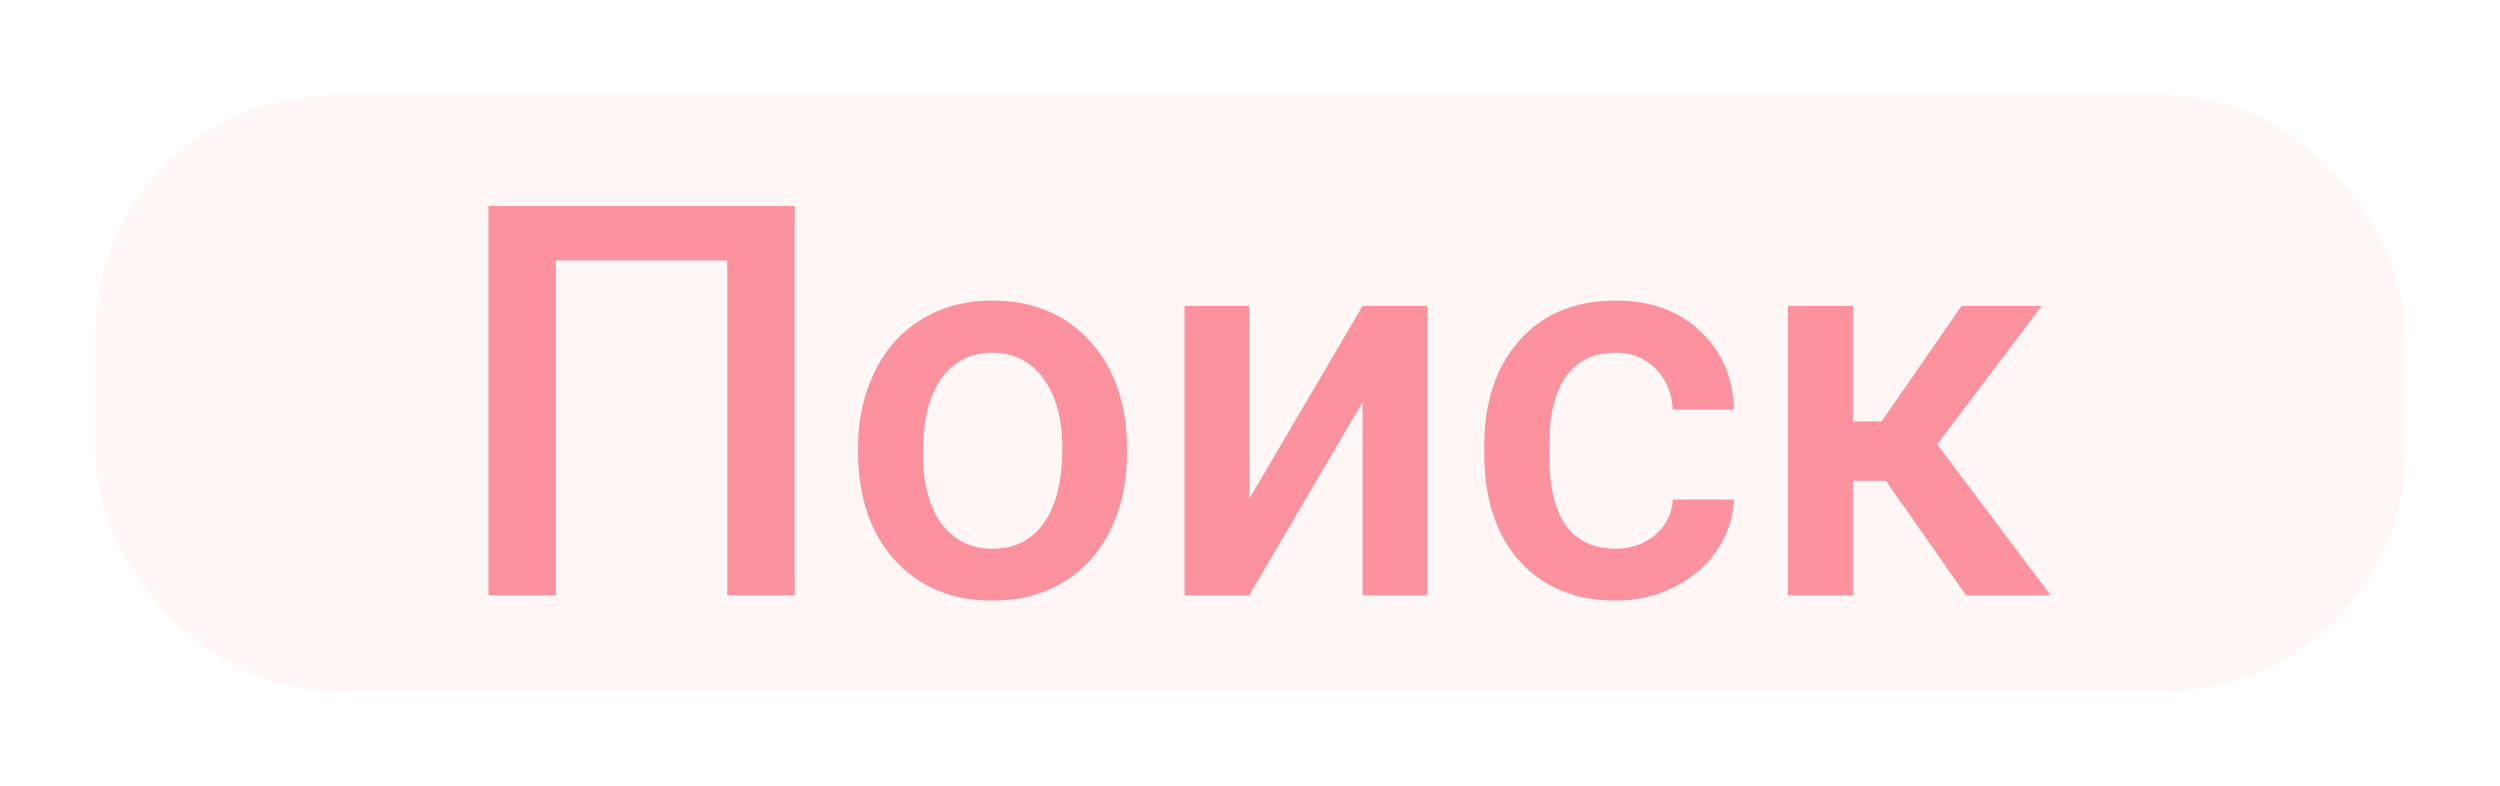 <svg width="105" height="33" viewBox="0 0 105 33" fill="none" xmlns="http://www.w3.org/2000/svg">
<g filter="url(#filter0_d_510_223)">
<rect x="4" width="97" height="25" rx="10" fill="#FFF6F6"/>
</g>
<g filter="url(#filter1_i_510_223)">
<path d="M33.374 21H30.544V6.939H23.346V21H20.516V4.648H33.374V21ZM36.036 14.812C36.036 13.622 36.272 12.551 36.744 11.6C37.215 10.642 37.878 9.908 38.731 9.399C39.585 8.882 40.566 8.624 41.674 8.624C43.313 8.624 44.642 9.152 45.661 10.207C46.686 11.263 47.24 12.663 47.323 14.408L47.334 15.048C47.334 16.246 47.102 17.316 46.638 18.26C46.181 19.203 45.522 19.933 44.661 20.45C43.808 20.966 42.819 21.225 41.696 21.225C39.982 21.225 38.608 20.656 37.575 19.518C36.549 18.372 36.036 16.849 36.036 14.947V14.812ZM38.765 15.048C38.765 16.298 39.023 17.279 39.54 17.99C40.057 18.694 40.775 19.046 41.696 19.046C42.617 19.046 43.332 18.686 43.841 17.968C44.358 17.249 44.616 16.197 44.616 14.812C44.616 13.584 44.35 12.611 43.819 11.892C43.295 11.173 42.58 10.814 41.674 10.814C40.783 10.814 40.075 11.17 39.551 11.881C39.027 12.585 38.765 13.64 38.765 15.048ZM57.228 8.849H59.946V21H57.228V12.892L52.466 21H49.748V8.849H52.466V16.957L57.228 8.849ZM67.841 19.046C68.522 19.046 69.087 18.848 69.537 18.451C69.986 18.054 70.225 17.564 70.255 16.98H72.827C72.797 17.736 72.561 18.443 72.12 19.102C71.678 19.753 71.079 20.27 70.323 20.652C69.567 21.034 68.751 21.225 67.874 21.225C66.175 21.225 64.827 20.674 63.831 19.574C62.836 18.473 62.338 16.953 62.338 15.014V14.733C62.338 12.884 62.832 11.405 63.82 10.297C64.809 9.182 66.156 8.624 67.863 8.624C69.308 8.624 70.484 9.047 71.39 9.893C72.303 10.732 72.782 11.836 72.827 13.206H70.255C70.225 12.51 69.986 11.937 69.537 11.488C69.095 11.039 68.53 10.814 67.841 10.814C66.957 10.814 66.276 11.136 65.797 11.78C65.318 12.416 65.074 13.386 65.067 14.688V15.127C65.067 16.444 65.303 17.429 65.774 18.08C66.254 18.724 66.942 19.046 67.841 19.046ZM79.206 16.193H77.825V21H75.096V8.849H77.825V13.7H79.026L82.384 8.849H85.753L81.362 14.666L86.124 21H82.575L79.206 16.193Z" fill="#FB929E"/>
</g>
<defs>
<filter id="filter0_d_510_223" x="0" y="0" width="105" height="33" filterUnits="userSpaceOnUse" color-interpolation-filters="sRGB">
<feFlood flood-opacity="0" result="BackgroundImageFix"/>
<feColorMatrix in="SourceAlpha" type="matrix" values="0 0 0 0 0 0 0 0 0 0 0 0 0 0 0 0 0 0 127 0" result="hardAlpha"/>
<feOffset dy="4"/>
<feGaussianBlur stdDeviation="2"/>
<feColorMatrix type="matrix" values="0 0 0 0 0 0 0 0 0 0 0 0 0 0 0 0 0 0 0.25 0"/>
<feBlend mode="normal" in2="BackgroundImageFix" result="effect1_dropShadow_510_223"/>
<feBlend mode="normal" in="SourceGraphic" in2="effect1_dropShadow_510_223" result="shape"/>
</filter>
<filter id="filter1_i_510_223" x="20.516" y="4.648" width="65.608" height="20.576" filterUnits="userSpaceOnUse" color-interpolation-filters="sRGB">
<feFlood flood-opacity="0" result="BackgroundImageFix"/>
<feBlend mode="normal" in="SourceGraphic" in2="BackgroundImageFix" result="shape"/>
<feColorMatrix in="SourceAlpha" type="matrix" values="0 0 0 0 0 0 0 0 0 0 0 0 0 0 0 0 0 0 127 0" result="hardAlpha"/>
<feOffset dy="4"/>
<feGaussianBlur stdDeviation="2"/>
<feComposite in2="hardAlpha" operator="arithmetic" k2="-1" k3="1"/>
<feColorMatrix type="matrix" values="0 0 0 0 0 0 0 0 0 0 0 0 0 0 0 0 0 0 0.25 0"/>
<feBlend mode="normal" in2="shape" result="effect1_innerShadow_510_223"/>
</filter>
</defs>
</svg>
